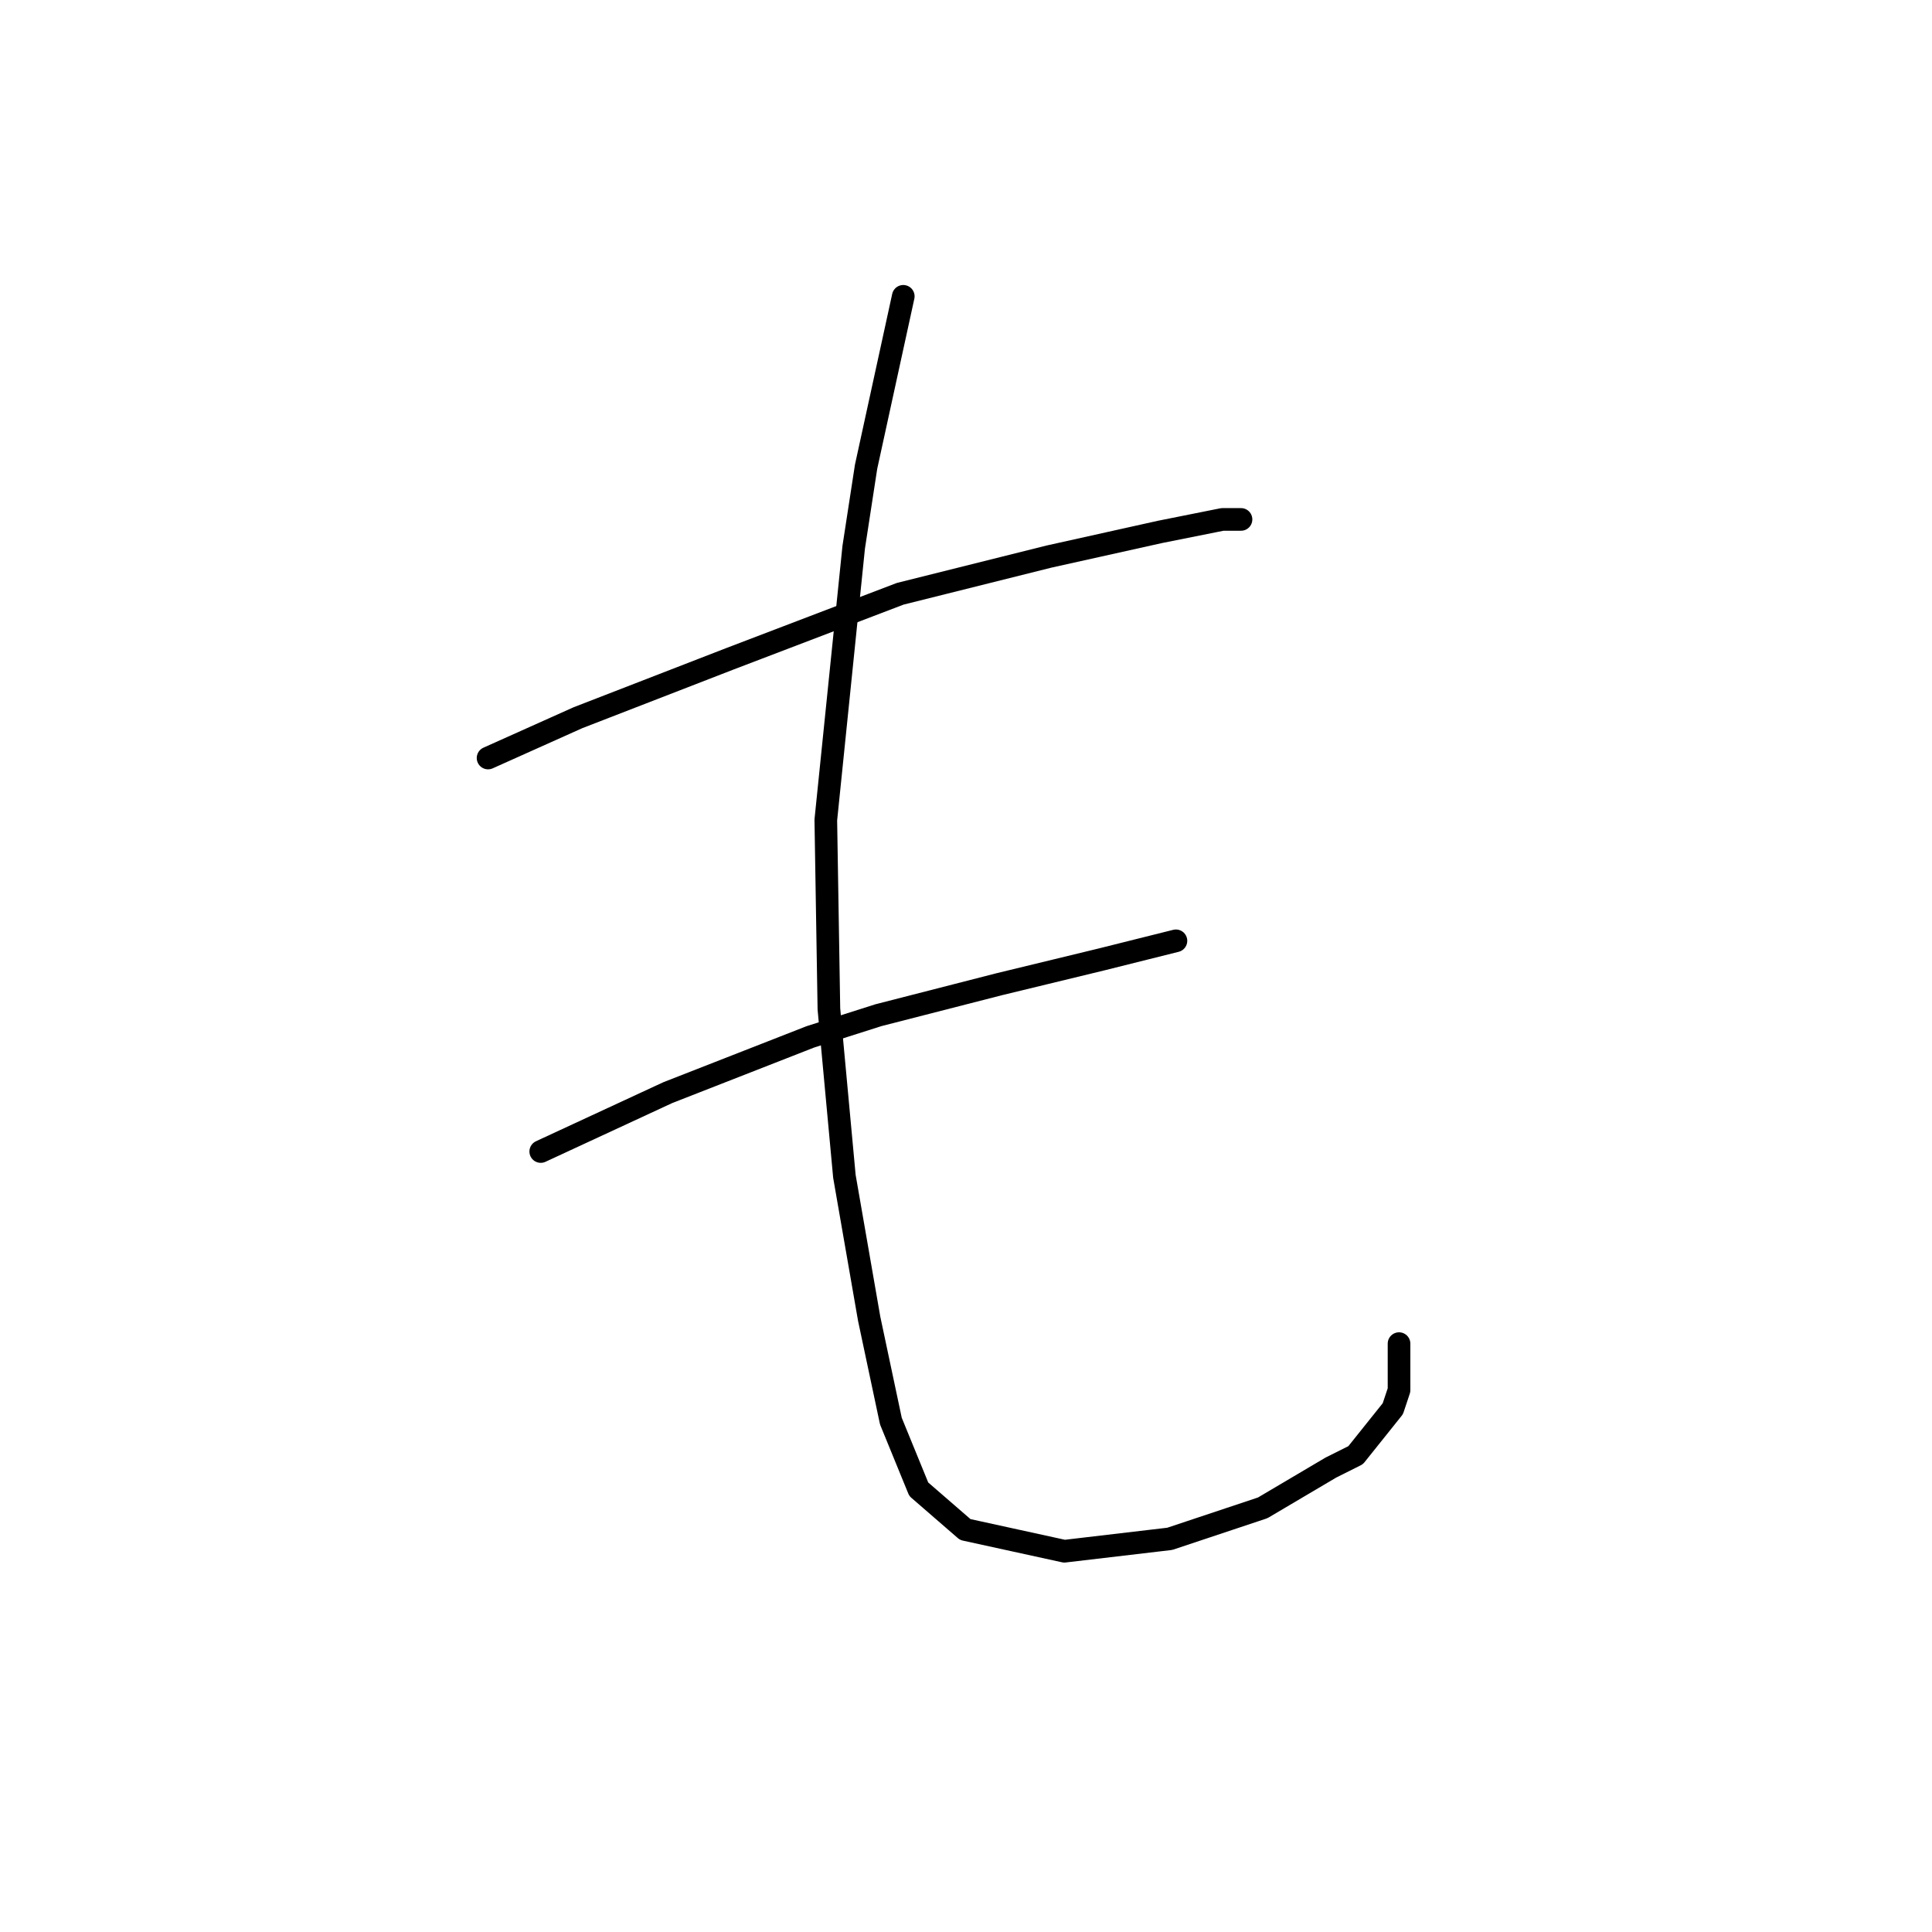 <?xml version="1.0" standalone="no"?>
    <svg width="256" height="256" xmlns="http://www.w3.org/2000/svg" version="1.1">
    <polyline stroke="black" stroke-width="3" stroke-linecap="round" fill="transparent" stroke-linejoin="round" points="64.671 100.44 76.578 95.102 96.696 87.302 119.277 78.68 138.985 73.753 153.765 70.468 161.977 68.826 164.44 68.826 164.44 68.826 " />
        <polyline stroke="black" stroke-width="3" stroke-linecap="round" fill="transparent" stroke-linejoin="round" points="71.651 152.582 88.484 144.781 107.371 137.391 116.403 134.517 132.416 130.411 145.964 127.127 155.818 124.663 155.818 124.663 " />
        <polyline stroke="black" stroke-width="3" stroke-linecap="round" fill="transparent" stroke-linejoin="round" points="119.688 39.265 114.761 61.846 113.119 72.521 109.424 108.651 109.834 133.696 111.887 155.867 115.172 174.753 118.046 188.302 121.741 197.335 127.899 202.672 141.038 205.546 154.997 203.904 167.314 199.798 176.347 194.461 179.631 192.818 184.558 186.66 185.379 184.196 185.379 178.038 185.379 178.038 " />
        </svg>